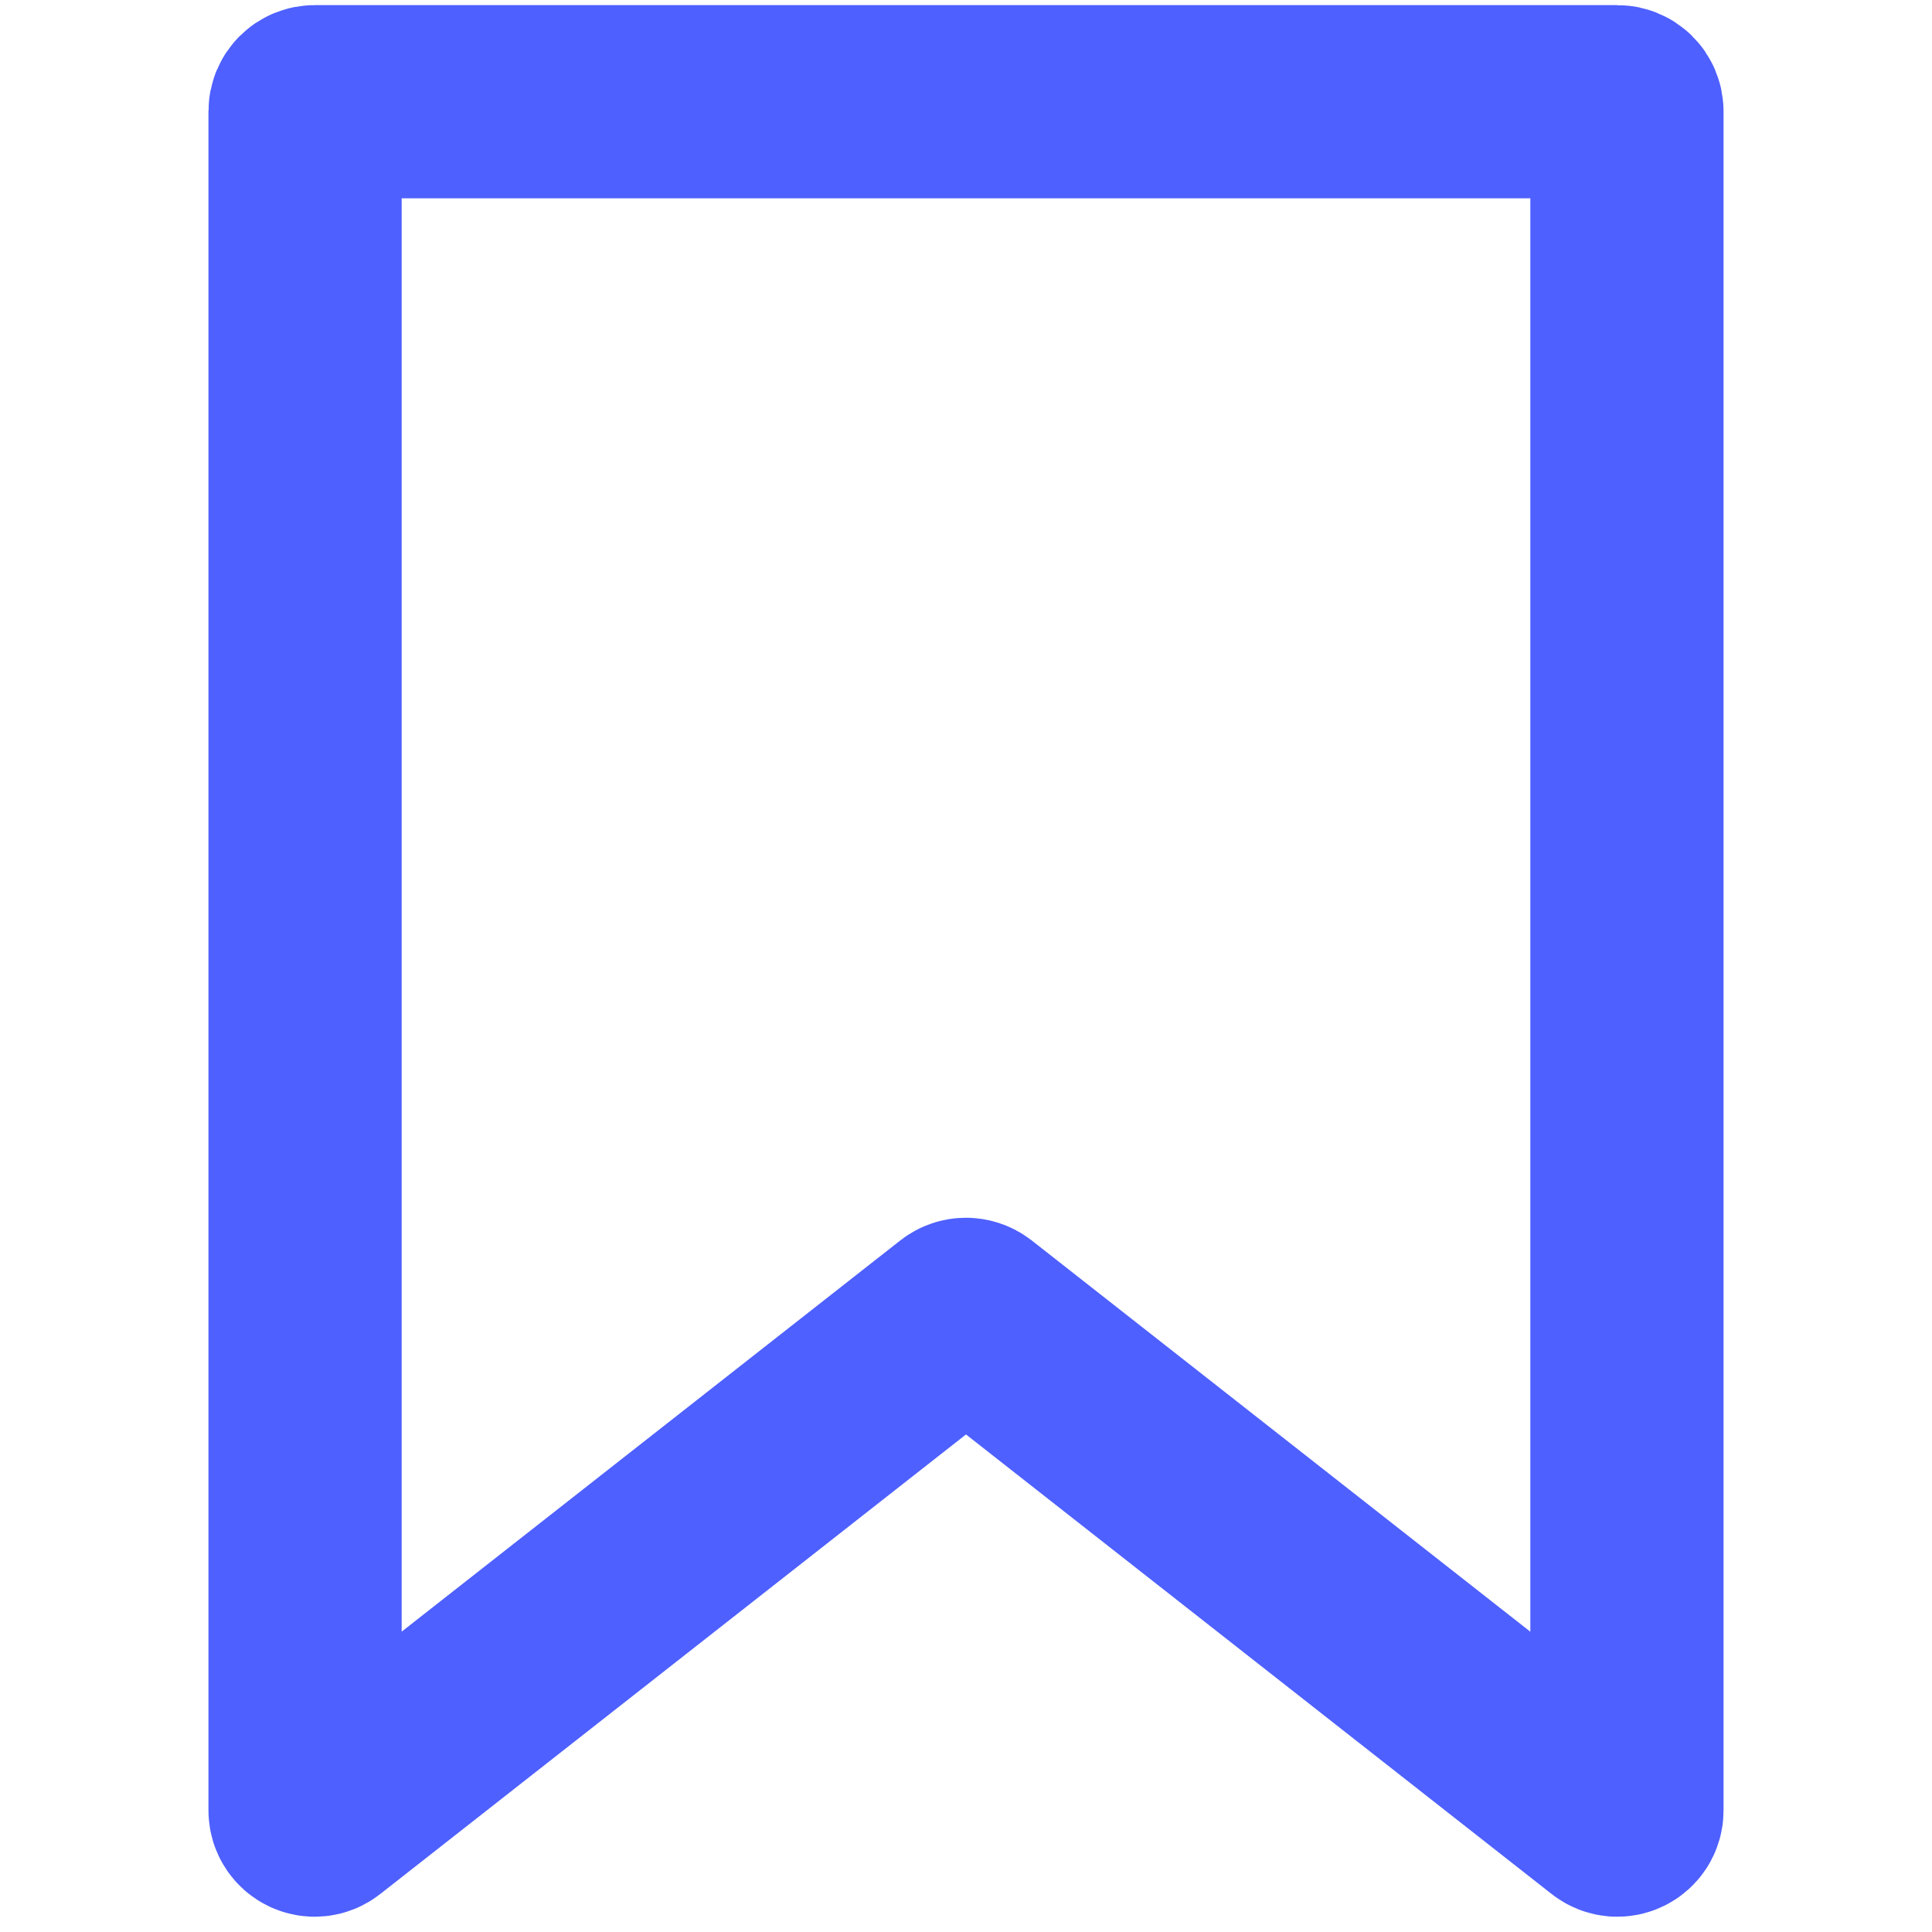 <svg width="20" height="20" viewBox="0 0 20 20" fill="none" xmlns="http://www.w3.org/2000/svg">
<path d="M16.742 1.053H3.258C3.202 1.053 3.158 1.097 3.158 1.153V18.742C3.158 18.825 3.254 18.872 3.319 18.82L9.938 13.627C9.974 13.599 10.025 13.599 10.062 13.627L16.68 18.82C16.746 18.872 16.842 18.825 16.842 18.742V1.153C16.842 1.097 16.797 1.053 16.742 1.053Z" stroke="#4E60FF" stroke-width="2"/>
</svg>
